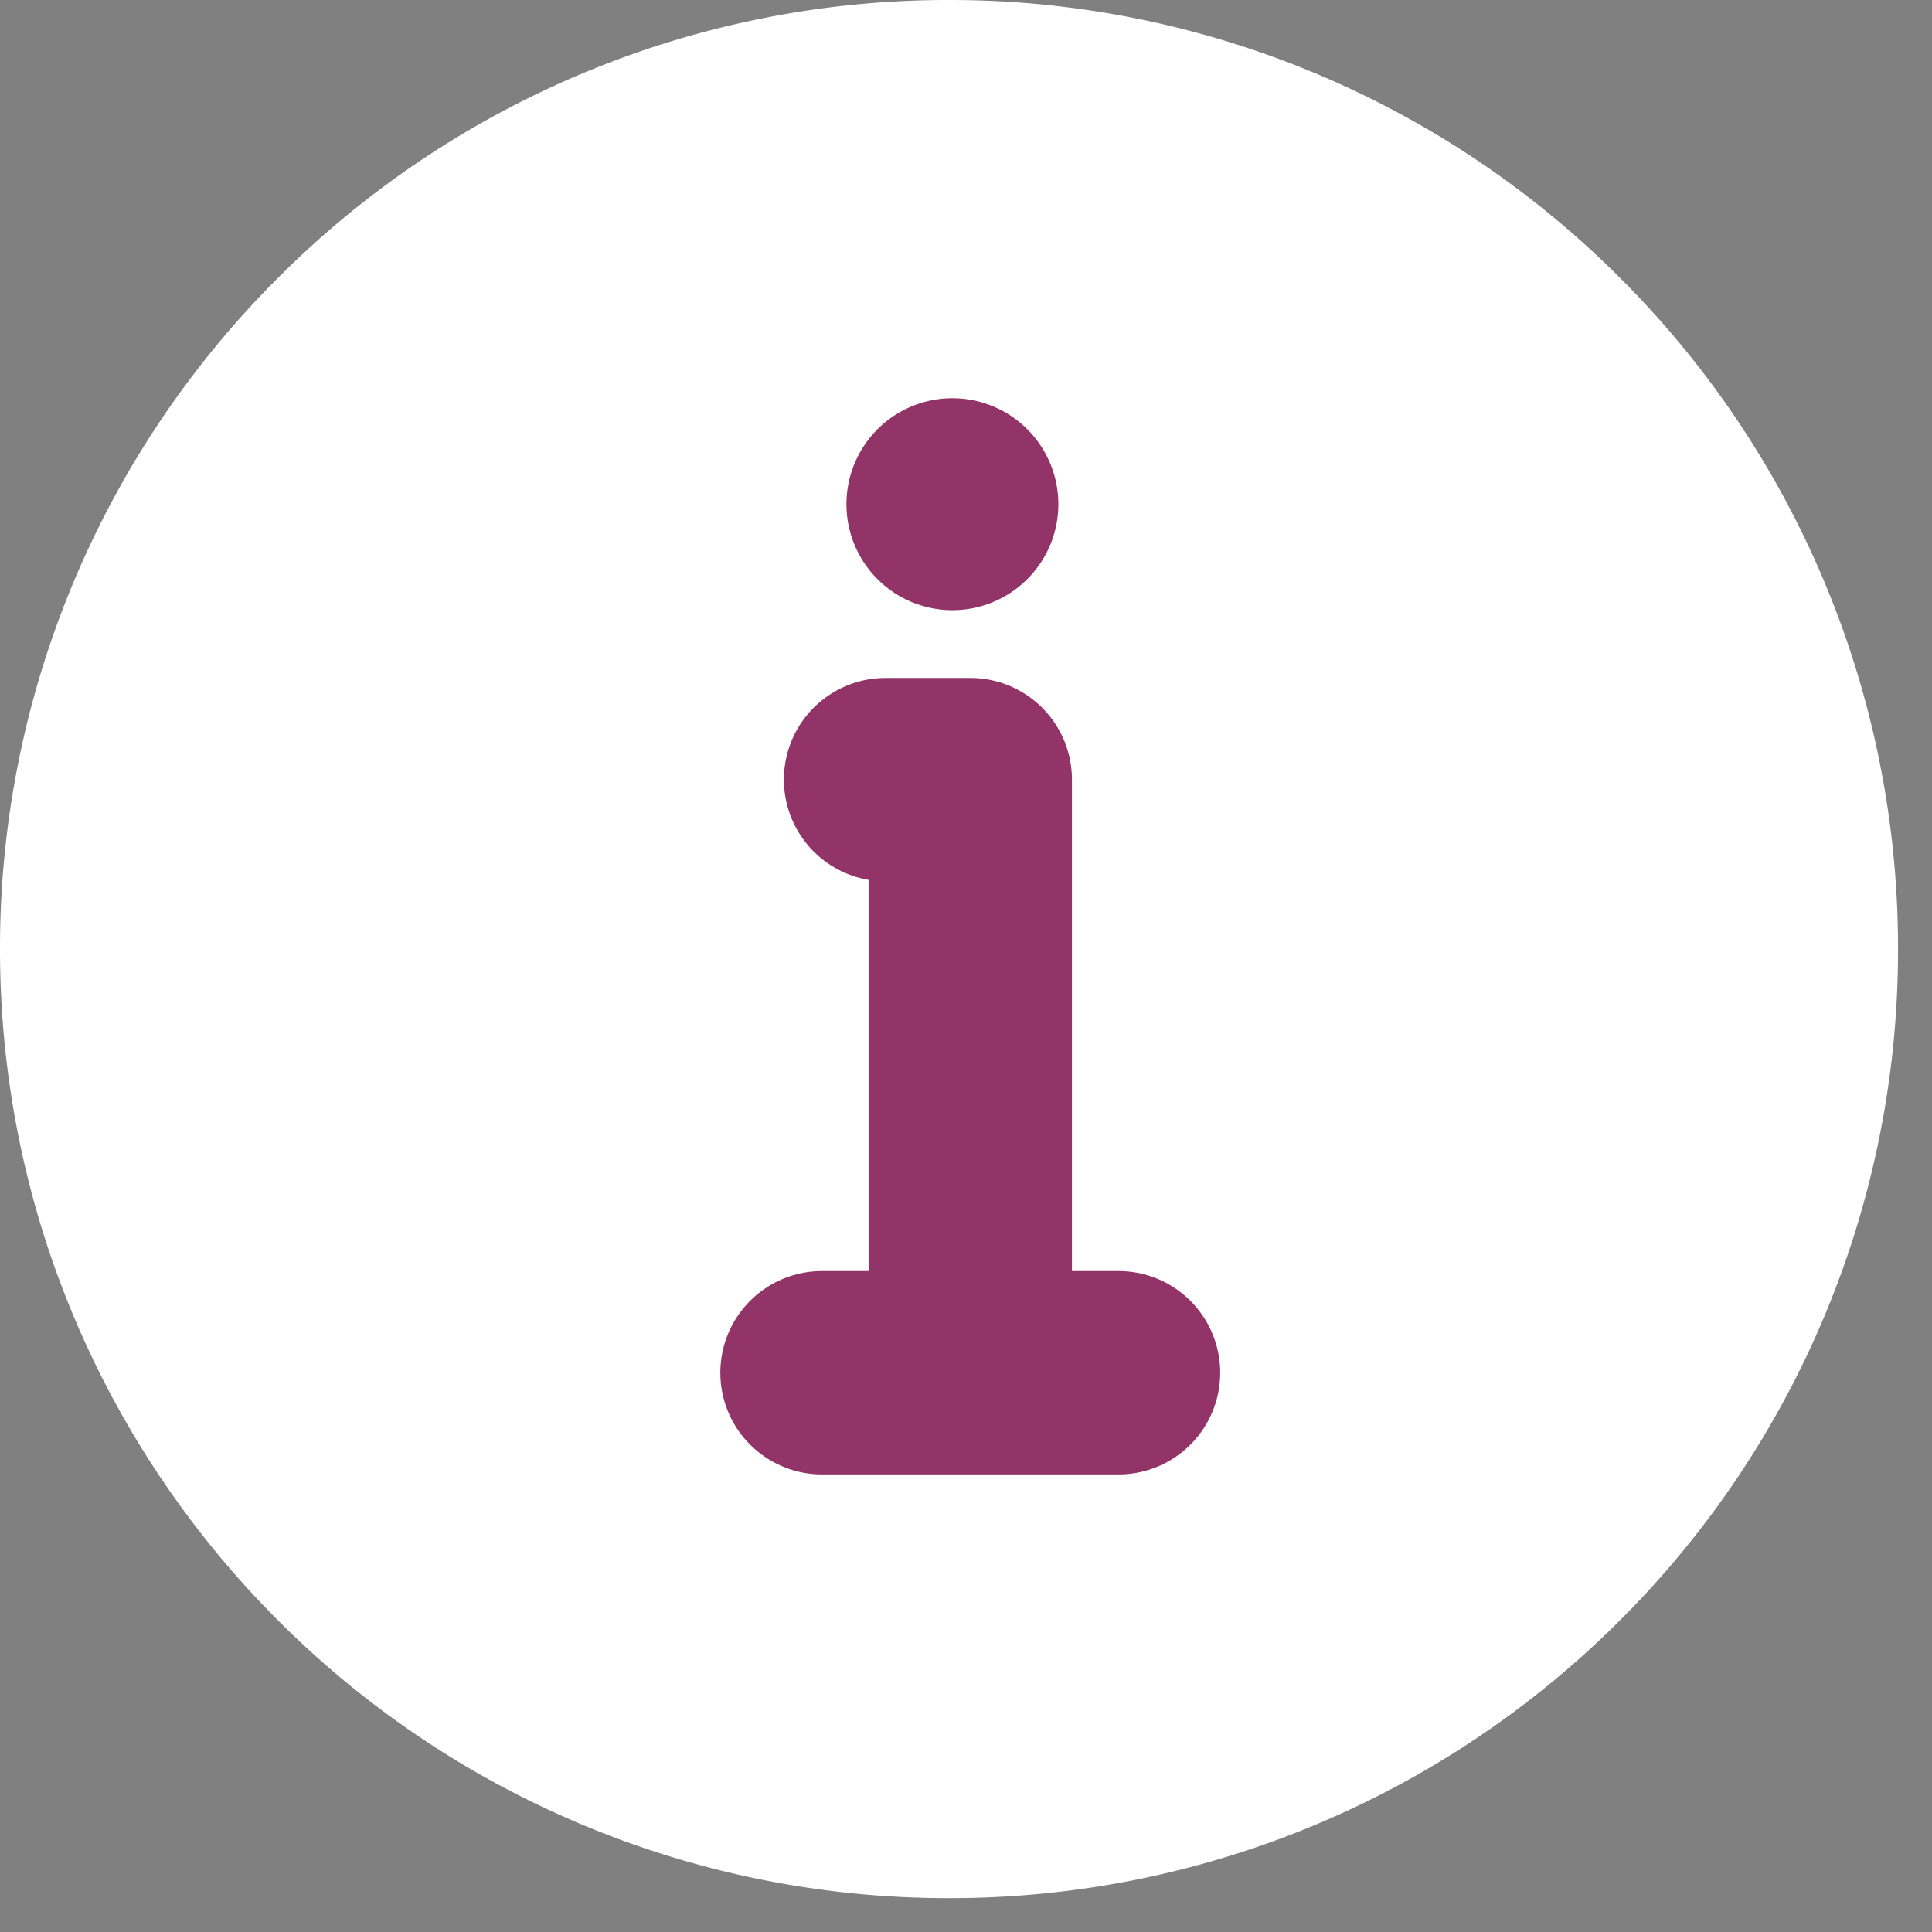 <svg width="19" height="19" viewBox="0 0 19 19" fill="none" xmlns="http://www.w3.org/2000/svg"><rect x="0" y="0" width="19" height="19" fill="#808080" stroke="none"/><path d="M9.333 17.667a8.308 8.308 0 0 0 5.893-2.441 8.308 8.308 0 0 0 2.44-5.893 8.308 8.308 0 0 0-2.44-5.892A8.307 8.307 0 0 0 9.333 1a8.307 8.307 0 0 0-5.892 2.44A8.307 8.307 0 0 0 1 9.334c0 2.301.933 4.385 2.44 5.893a8.308 8.308 0 0 0 5.893 2.44z" fill="#fff" stroke="#fff" stroke-width="2" stroke-linejoin="round"/><path fill-rule="evenodd" clip-rule="evenodd" d="M9.334 3.917a1.042 1.042 0 1 1 0 2.083 1.042 1.042 0 0 1 0-2.083z" fill="#933468"/><path d="M9.542 13.5V7.667h-.833M8.084 13.5H11" stroke="#933468" stroke-width="2" stroke-linecap="round" stroke-linejoin="round"/></svg>